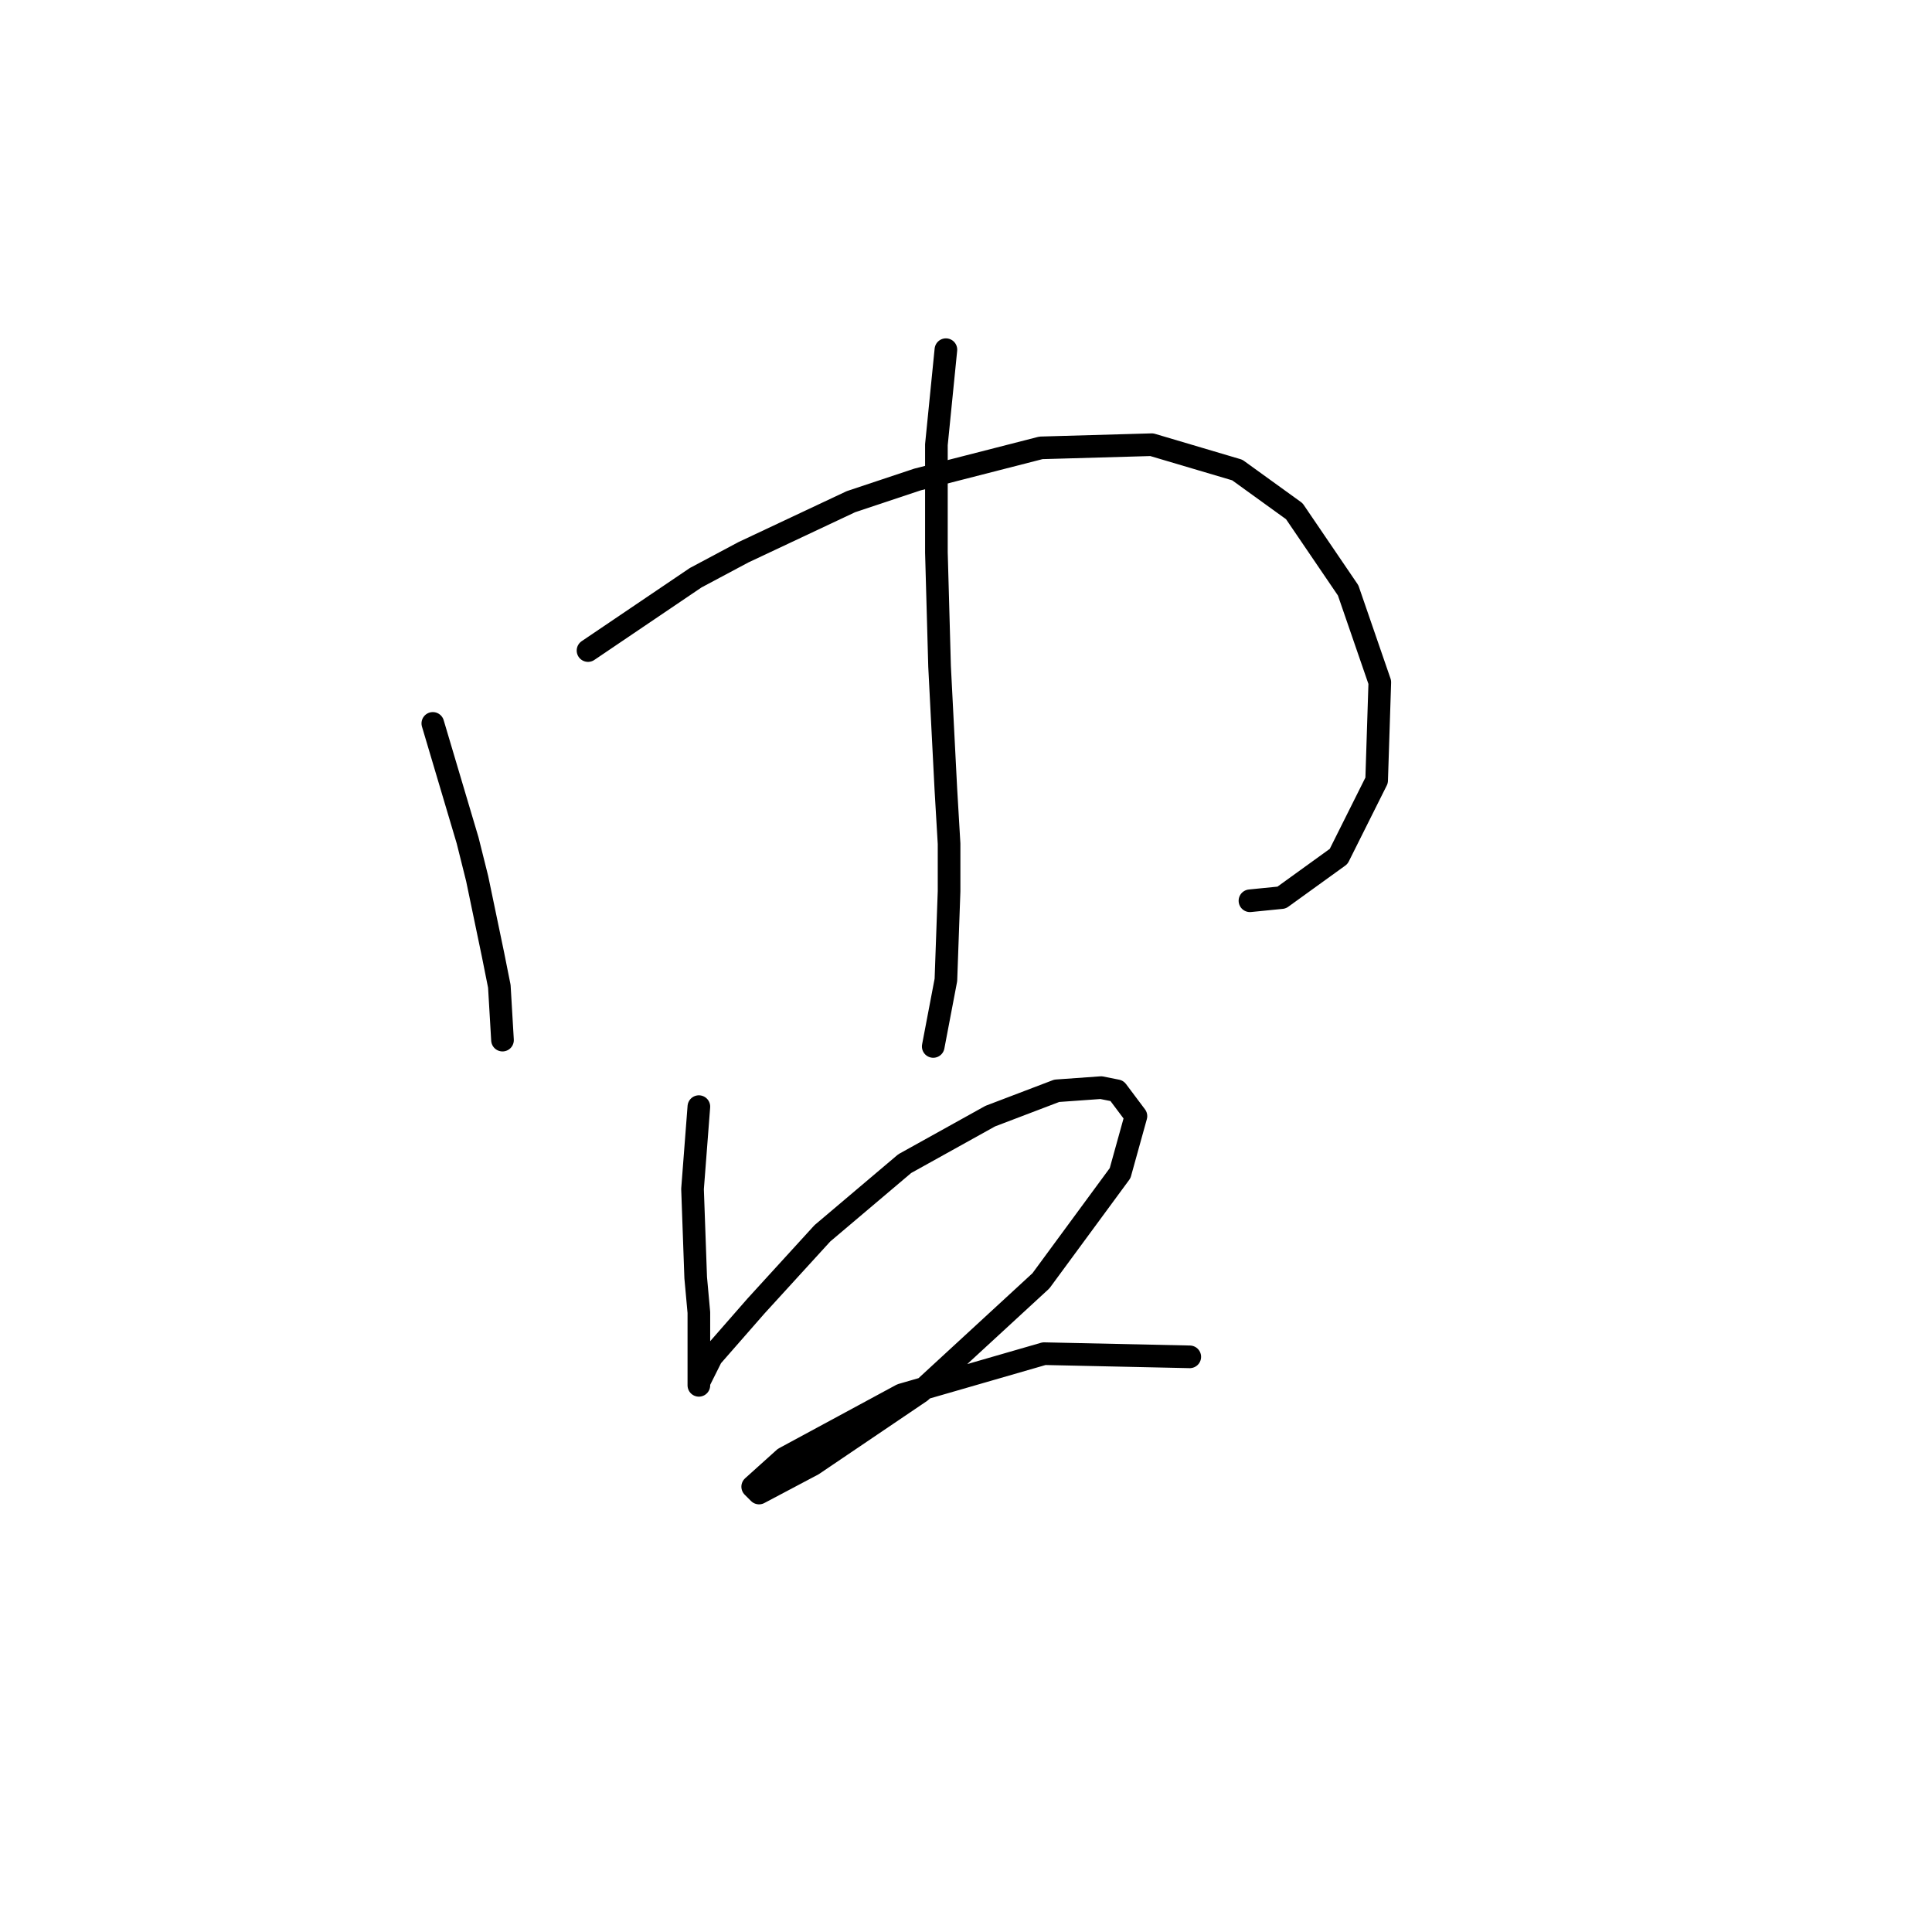 <?xml version="1.0" standalone="no"?>
    <svg width="256" height="256" xmlns="http://www.w3.org/2000/svg" version="1.1">
    <polyline stroke="black" stroke-width="3" stroke-linecap="round" fill="transparent" stroke-linejoin="round" points="57.351 95.855 61.967 111.382 63.226 116.418 65.325 126.49 66.164 130.687 66.584 137.821 66.584 137.821 " />
        <polyline stroke="black" stroke-width="3" stroke-linecap="round" fill="transparent" stroke-linejoin="round" points="77.915 86.202 92.183 76.55 98.478 73.193 112.747 66.478 121.56 63.54 137.927 59.344 152.615 58.924 163.946 62.281 171.5 67.737 178.635 78.229 182.831 90.399 182.412 103.409 177.376 113.481 169.822 118.936 165.625 119.356 165.625 119.356 " />
        <polyline stroke="black" stroke-width="3" stroke-linecap="round" fill="transparent" stroke-linejoin="round" points="125.337 46.334 124.078 58.924 124.078 73.193 124.498 88.301 125.337 104.668 125.757 111.802 125.757 118.097 125.337 129.848 123.658 138.661 123.658 138.661 " />
        <polyline stroke="black" stroke-width="3" stroke-linecap="round" fill="transparent" stroke-linejoin="round" points="92.603 146.634 91.764 157.546 92.183 169.296 92.603 173.913 92.603 177.69 92.603 181.886 92.603 183.565 92.603 183.145 94.282 179.788 100.157 173.073 108.97 163.421 119.881 154.188 131.212 147.893 140.025 144.536 145.901 144.116 147.999 144.536 150.517 147.893 148.419 155.447 137.927 169.716 121.98 184.404 107.711 194.057 100.577 197.834 99.737 196.994 103.934 193.217 119.462 184.824 138.347 179.368 157.651 179.788 157.651 179.788 " />
        </svg>
